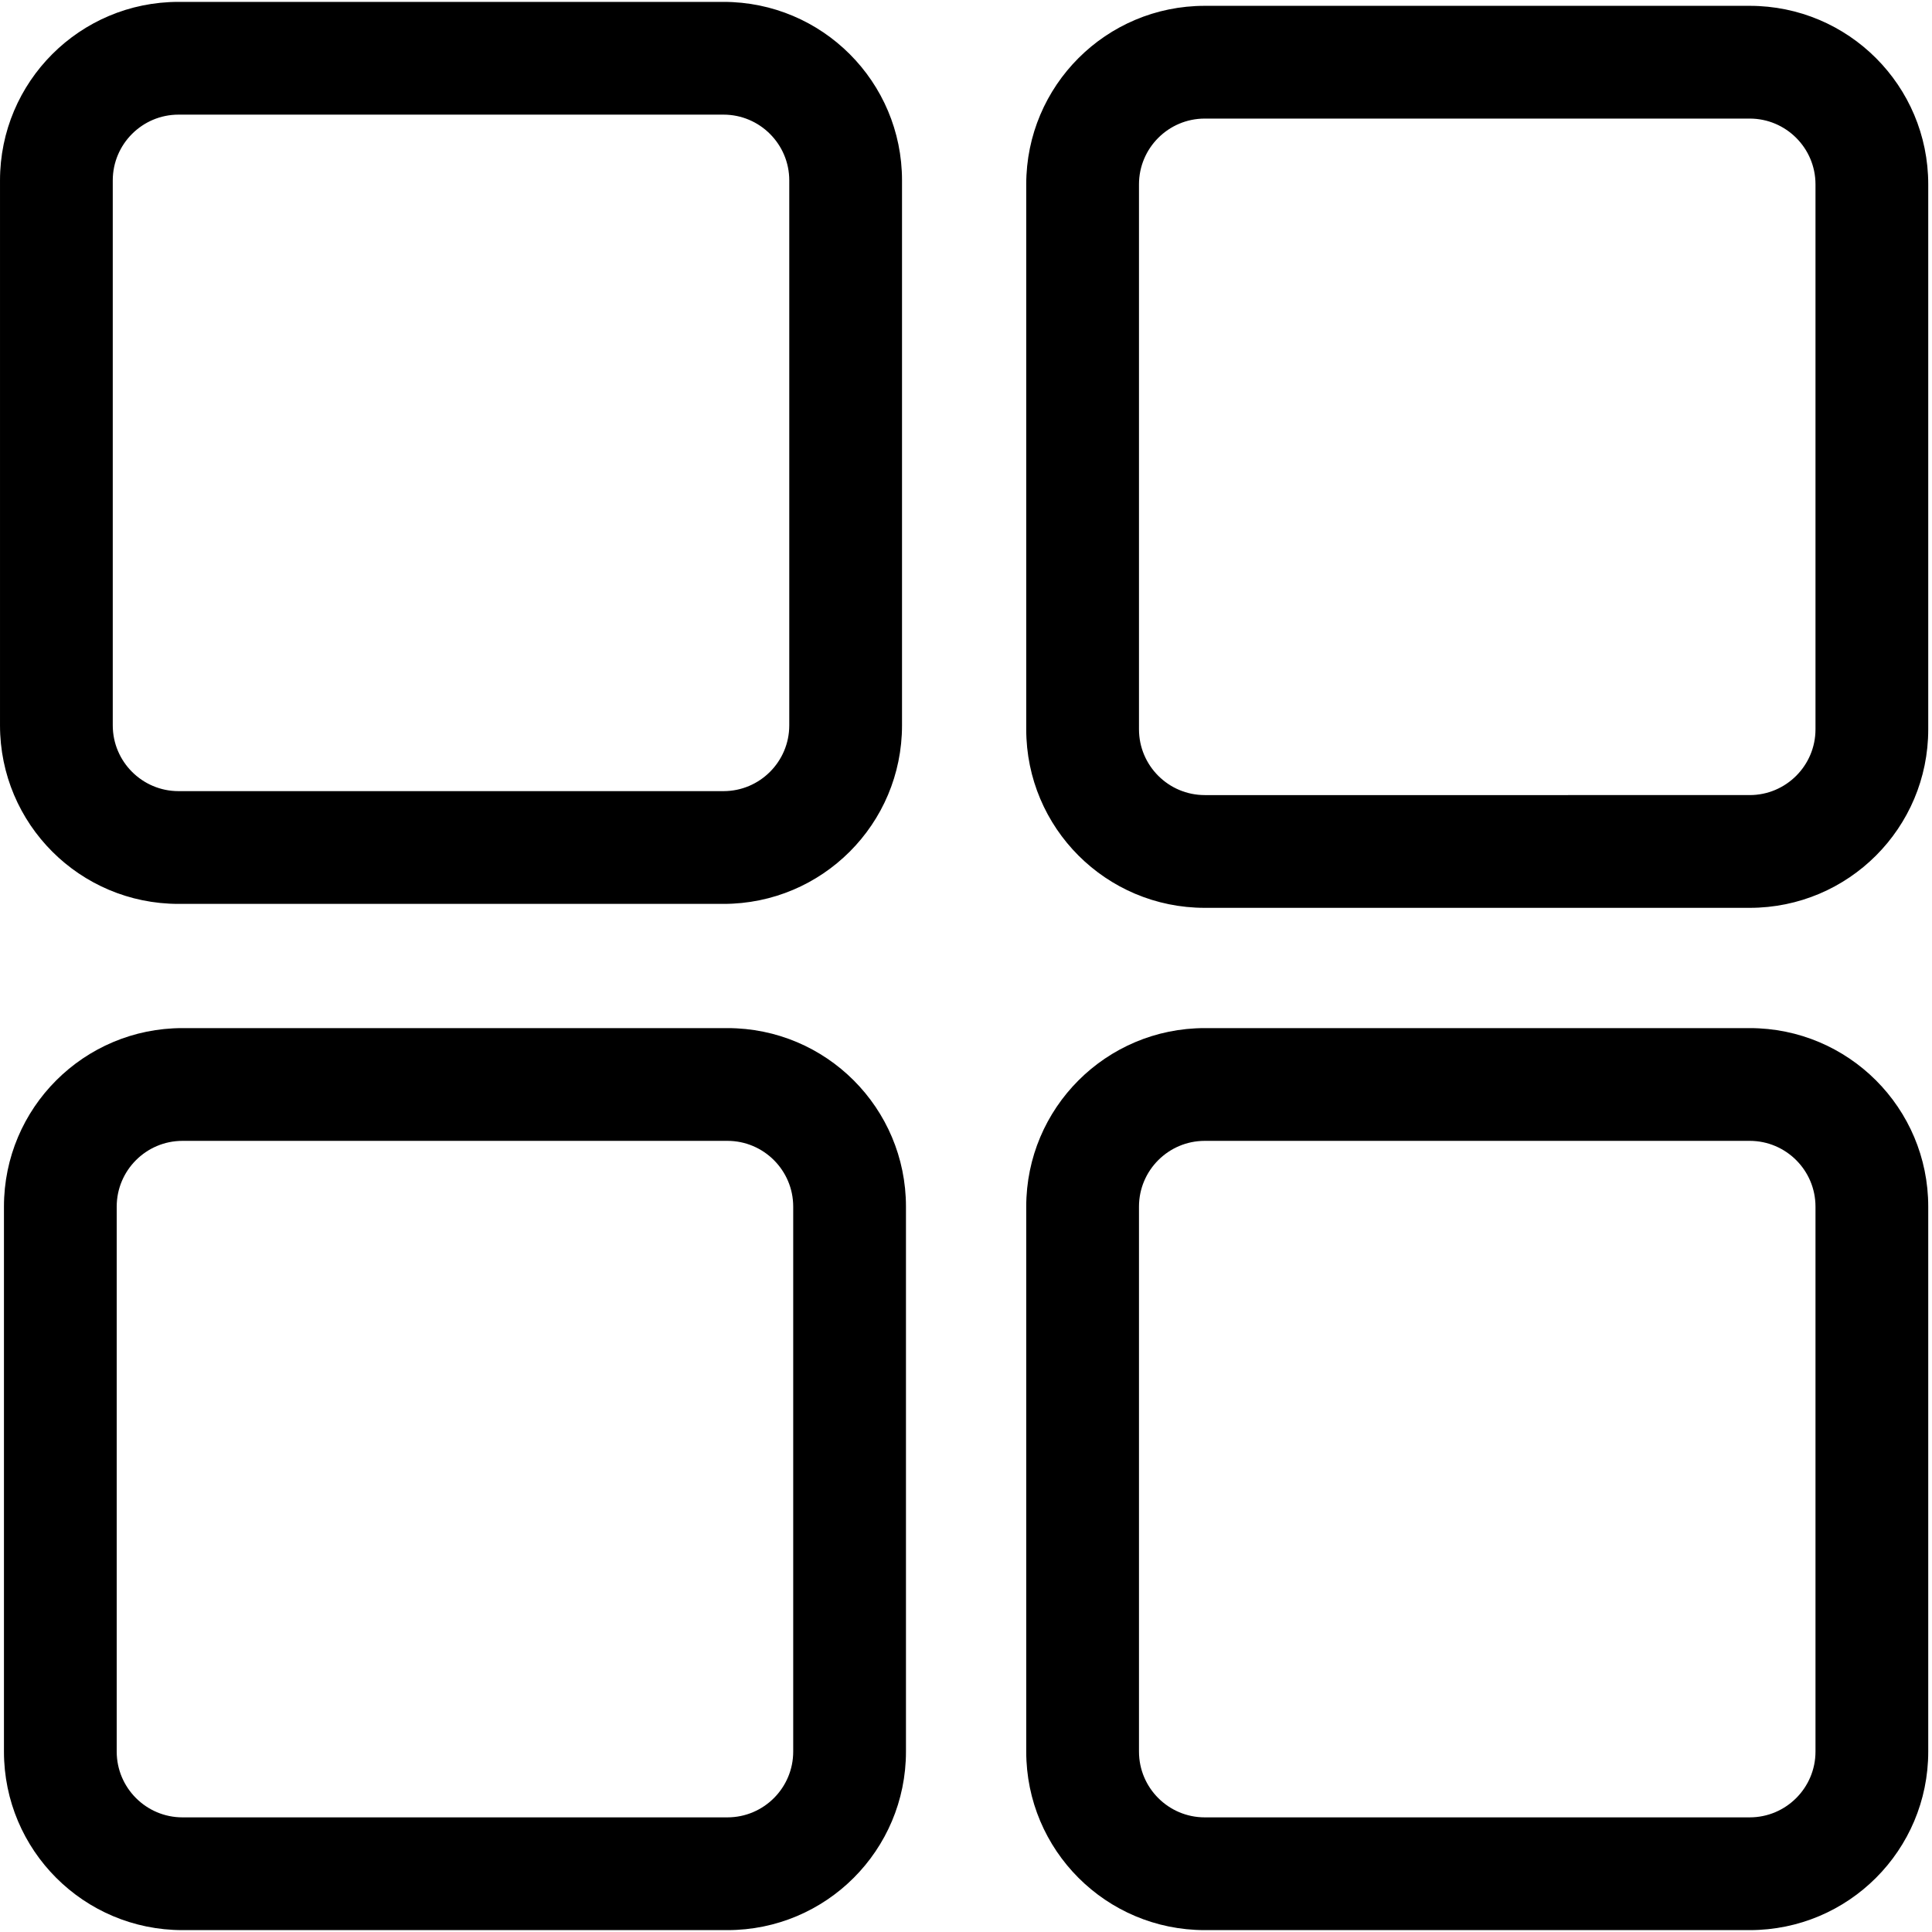 <svg class="icon" width="16px" height="16px" viewBox="0 0 1026 1024" version="1.1" xmlns="http://www.w3.org/2000/svg" fill="currentColor"><path d="M384.216 59.877c19.261 0 34.928 15.668 34.928 34.928v289.406c0 19.261-15.668 34.928-34.928 34.928h-289.406c-19.261 0-34.928-15.668-34.928-34.928v-289.406c0-19.261 15.668-34.928 34.928-34.928h289.406m0-59.877h-289.406c-52.393 0-94.806 42.413-94.806 94.806v289.406c0 52.393 42.413 94.806 94.806 94.806h289.406c52.393 0 94.806-42.413 94.806-94.806v-289.406c0-52.393-42.413-94.806-94.806-94.806zM929.199 61.973c19.261 0 34.928 15.668 34.928 34.928v289.406c0 19.261-15.668 34.928-34.928 34.928H639.792c-19.261 0-34.928-15.668-34.928-34.928V96.901c0-19.261 15.668-34.928 34.928-34.928h289.406m0-59.877H639.792c-52.393 0-94.806 42.413-94.806 94.806v289.406c0 52.393 42.413 94.806 94.806 94.806h289.406c52.393 0 94.806-42.413 94.806-94.806V96.901c0-52.393-42.413-94.806-94.806-94.806zM386.312 604.86c19.261 0 34.928 15.668 34.928 34.928v289.406c0 19.261-15.668 34.928-34.928 34.928H96.906c-19.261 0-34.928-15.668-34.928-34.928V639.788c0-19.261 15.668-34.928 34.928-34.928h289.406m0-59.877H96.906c-52.393 0-94.806 42.413-94.806 94.806v289.406c0 52.393 42.413 94.806 94.806 94.806h289.406c52.393 0 94.806-42.413 94.806-94.806V639.788c0-52.393-42.413-94.806-94.806-94.806zM929.199 604.86c19.261 0 34.928 15.668 34.928 34.928v289.406c0 19.261-15.668 34.928-34.928 34.928H639.792c-19.261 0-34.928-15.668-34.928-34.928V639.788c0-19.261 15.668-34.928 34.928-34.928h289.406m0-59.877H639.792c-52.393 0-94.806 42.413-94.806 94.806v289.406c0 52.393 42.413 94.806 94.806 94.806h289.406c52.393 0 94.806-42.413 94.806-94.806V639.788c0-52.393-42.413-94.806-94.806-94.806z"></path></svg>